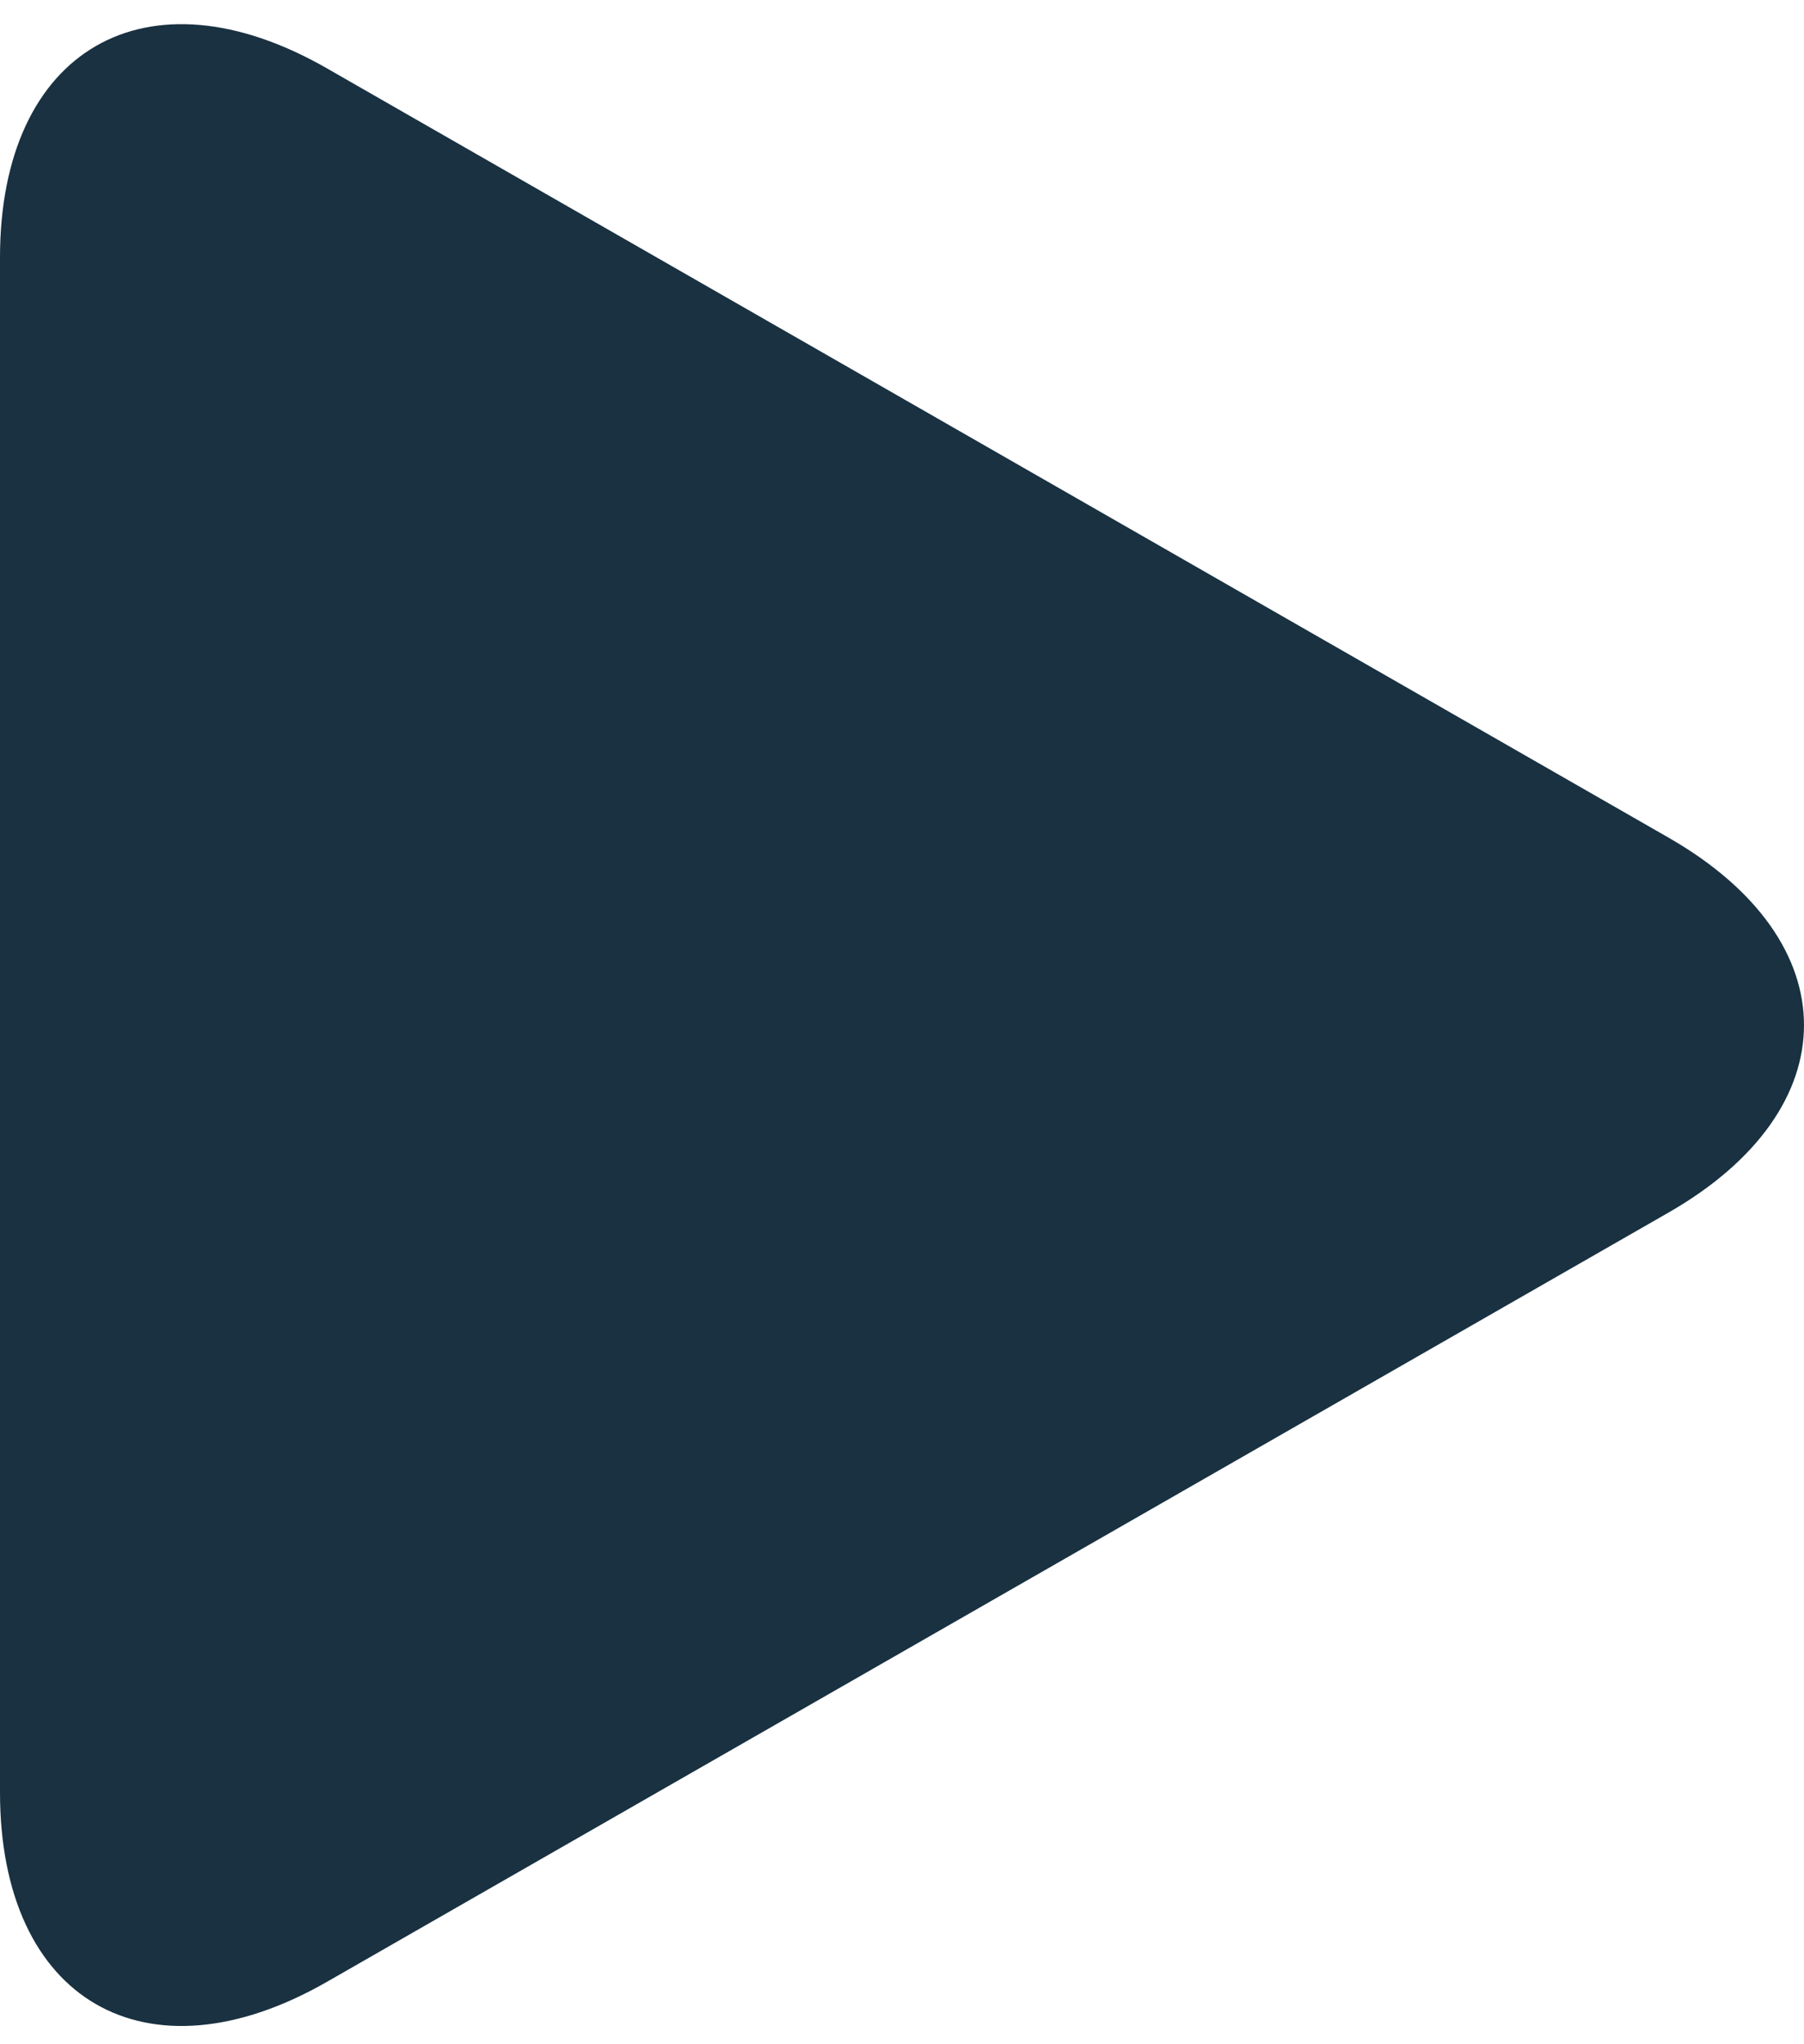 <svg width="60" height="68" viewBox="0 0 60 68" fill="none" xmlns="http://www.w3.org/2000/svg">
<path d="M10.871 2.272C4.867 -1.172 0 1.649 0 8.568V59.624C0 66.549 4.867 69.367 10.871 65.926L55.496 40.334C61.501 36.889 61.501 31.308 55.496 27.864L10.871 2.272Z" fill="#193141"/>
</svg>
